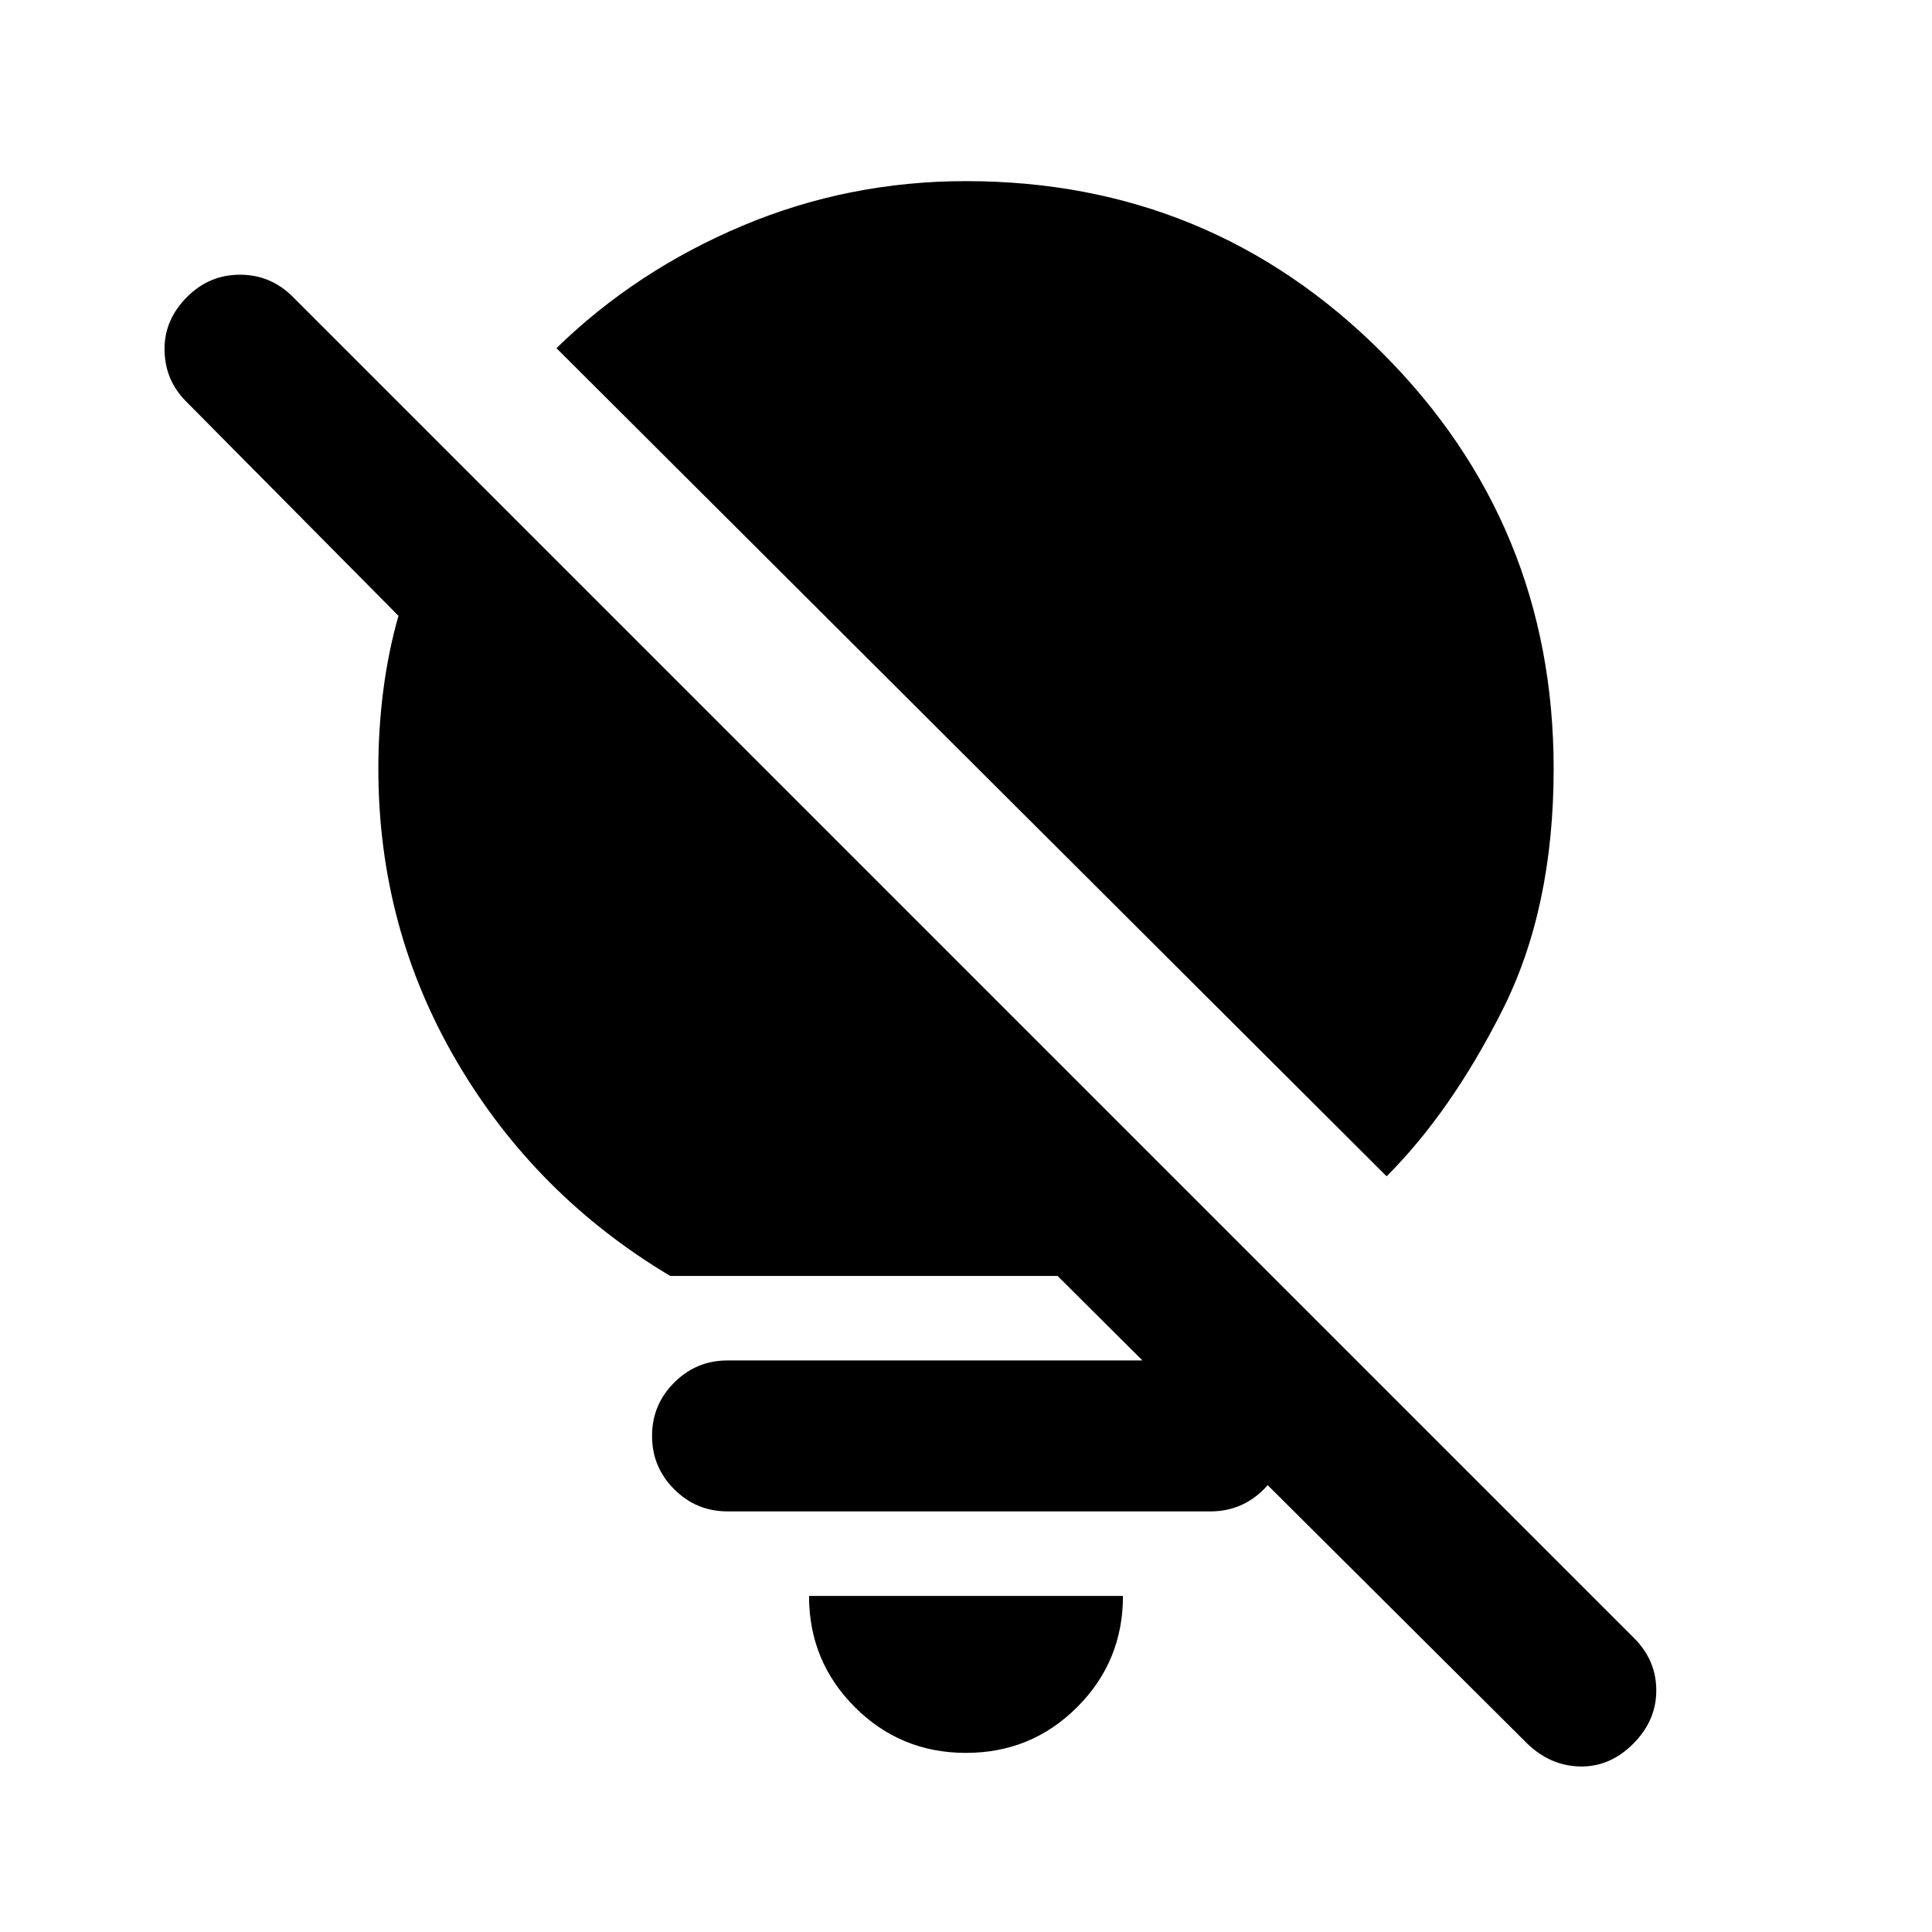 <svg xmlns="http://www.w3.org/2000/svg" height="24" viewBox="0 -960 960 960" width="24"><path d="M480-89q-32.5 0-55.25-22.75T402-167h156q0 32.5-22.75 55.25T480-89Zm209-286.5L276.5-787q39.5-38.5 92.25-60.75T480-870q121.5 0 206.75 85.25T772-578q0 69.5-25.5 120T689-375.5ZM525.5-326H333q-67-40-106-106.5T188-578q0-20 2.5-39.25T198-654L92.5-760.5Q82-771 81.75-786T93-812.5q11-11 26.25-11t26.25 11L812-146q11 11 11 26t-11.5 26.5Q800-82 785.25-82.25T759-93.5L525.5-326Zm-164 117q-15.5 0-26.5-11t-11-26.5q0-15.5 11-26.5t26.5-11h240q15.5 0 26.5 11t11 26.5q0 15.5-11 26.5t-26.5 11h-240Z"/></svg>